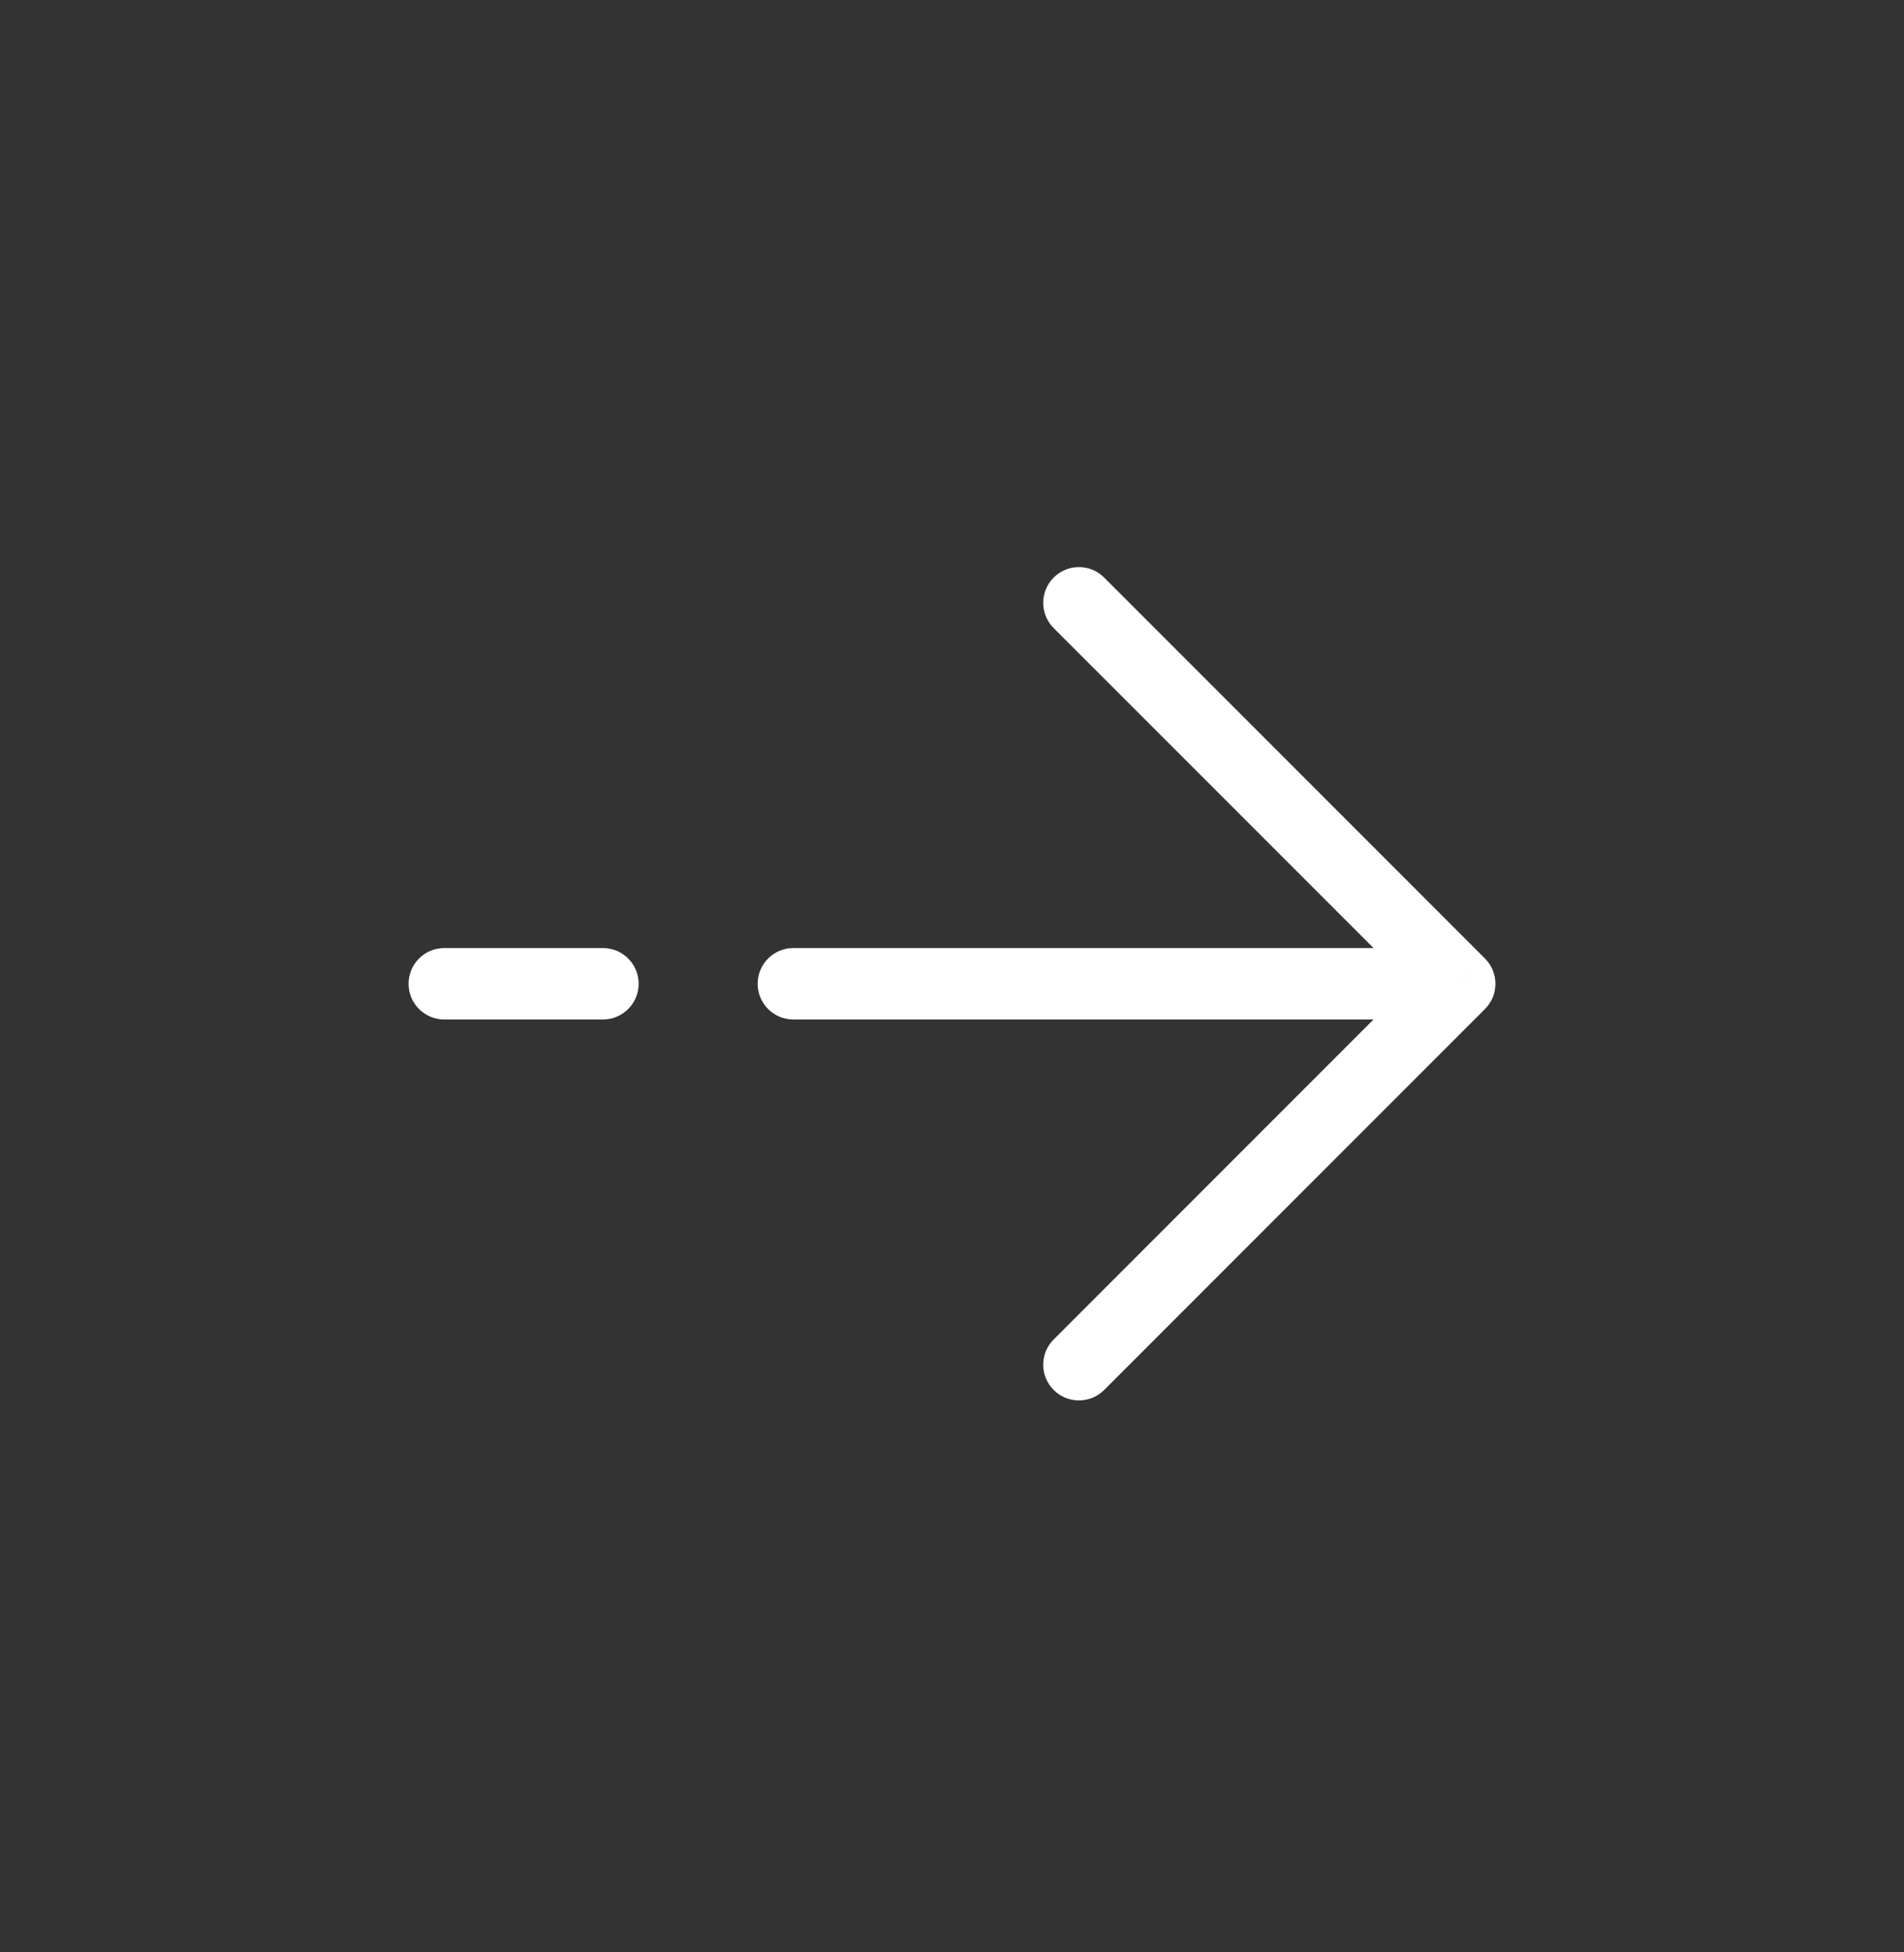 <svg width="40" height="41" viewBox="0 0 40 41" fill="none" xmlns="http://www.w3.org/2000/svg">
<rect x="0" y="0" width="40" height="41" fill="#333333" stroke="none"/>
<path d="M9.333 19.909C8.919 19.909 8.583 20.245 8.583 20.659C8.583 21.073 8.919 21.409 9.333 21.409V19.909ZM30.667 20.659L31.197 21.189C31.49 20.897 31.49 20.422 31.197 20.129L30.667 20.659ZM23.197 12.129C22.904 11.836 22.429 11.836 22.136 12.129C21.843 12.422 21.843 12.897 22.136 13.19L23.197 12.129ZM22.136 28.129C21.843 28.422 21.843 28.897 22.136 29.189C22.429 29.482 22.904 29.482 23.197 29.189L22.136 28.129ZM12.667 21.409C13.081 21.409 13.417 21.073 13.417 20.659C13.417 20.245 13.081 19.909 12.667 19.909V21.409ZM16.667 19.909C16.252 19.909 15.917 20.245 15.917 20.659C15.917 21.073 16.252 21.409 16.667 21.409V19.909ZM31.197 20.129L23.197 12.129L22.136 13.19L30.136 21.189L31.197 20.129ZM30.136 20.129L22.136 28.129L23.197 29.189L31.197 21.189L30.136 20.129ZM9.333 21.409H12.667V19.909H9.333V21.409ZM16.667 21.409H30.667V19.909H16.667V21.409Z" fill="white"/>
</svg>
